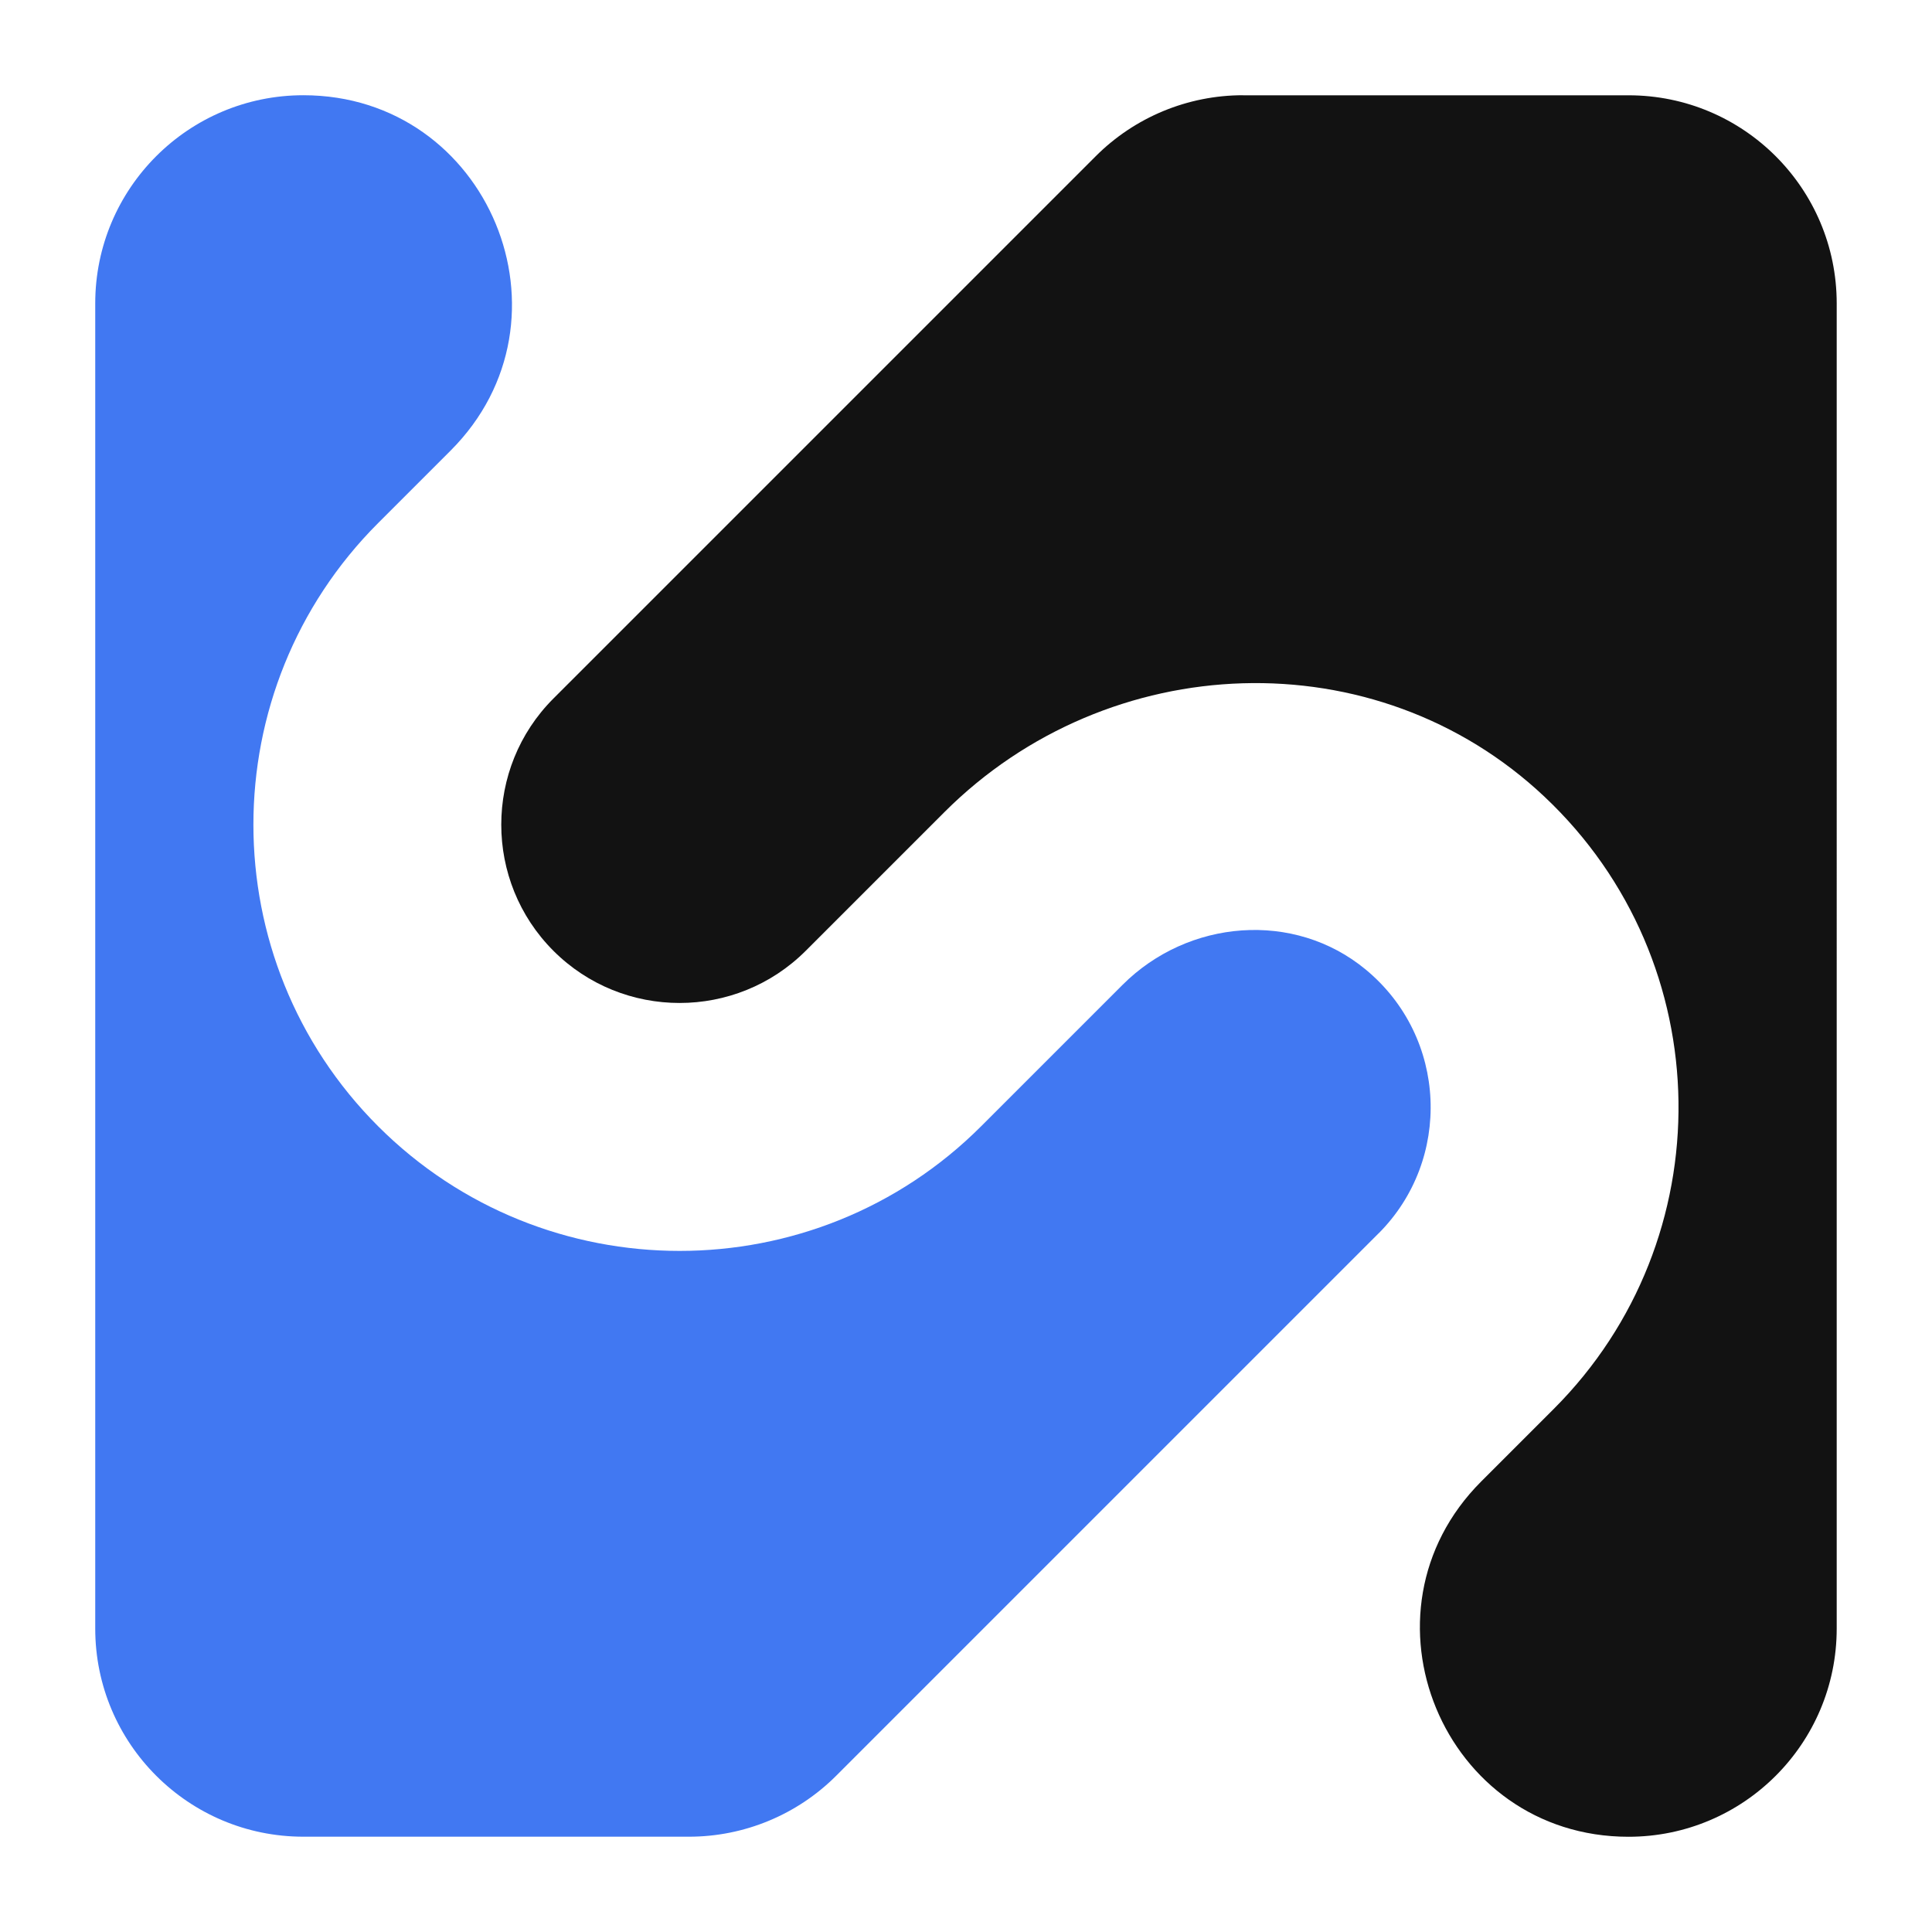 <?xml version="1.0" encoding="UTF-8"?>
<svg id="a" data-name="Layer 1" xmlns="http://www.w3.org/2000/svg" viewBox="0 0 318.1 318.1">
  <defs>
    <style>
      .b {
        fill: #121212;
      }

      .b, .c {
        stroke-width: 0px;
      }

      .c {
        fill: #4178f2;
      }
    </style>
  </defs>
  <path class="c" d="M226.97,203.09c12.11-12.11,11.41-32.27-2.1-43.45-11.78-9.75-29.24-8.29-40.05,2.52l-11.33,11.33h0s-11.94,11.94-11.94,11.94c-13.69,13.69-31.67,20.53-49.65,20.53s-35.96-6.84-49.65-20.53c-27.37-27.38-27.37-71.92,0-99.3l11.94-11.94c21.59-21.59,6.3-58.51-24.24-58.51h0c-18.93,0-34.27,15.35-34.27,34.27v218.19c0,18.93,15.35,34.27,34.27,34.27h63.49c9.09,0,17.81-3.61,24.24-10.04l89.29-89.29Z"/>
  <path class="b" d="M204.65,15.68c-9.09,0-17.81,3.61-24.24,10.04l-89.29,89.29c-11.45,11.45-11.45,30.09,0,41.54,11.45,11.45,30.09,11.45,41.54,0l11.94-11.94h0s10.89-10.89,10.89-10.89c27.02-27.01,71.02-28.73,98.82-2.53,28.89,27.23,29.4,72.9,1.52,100.78l-11.94,11.94c-21.59,21.59-6.3,58.51,24.24,58.51h0c18.93,0,34.28-15.35,34.28-34.28V49.96c0-18.93-15.35-34.27-34.27-34.27h-63.49Z"/>
</svg>